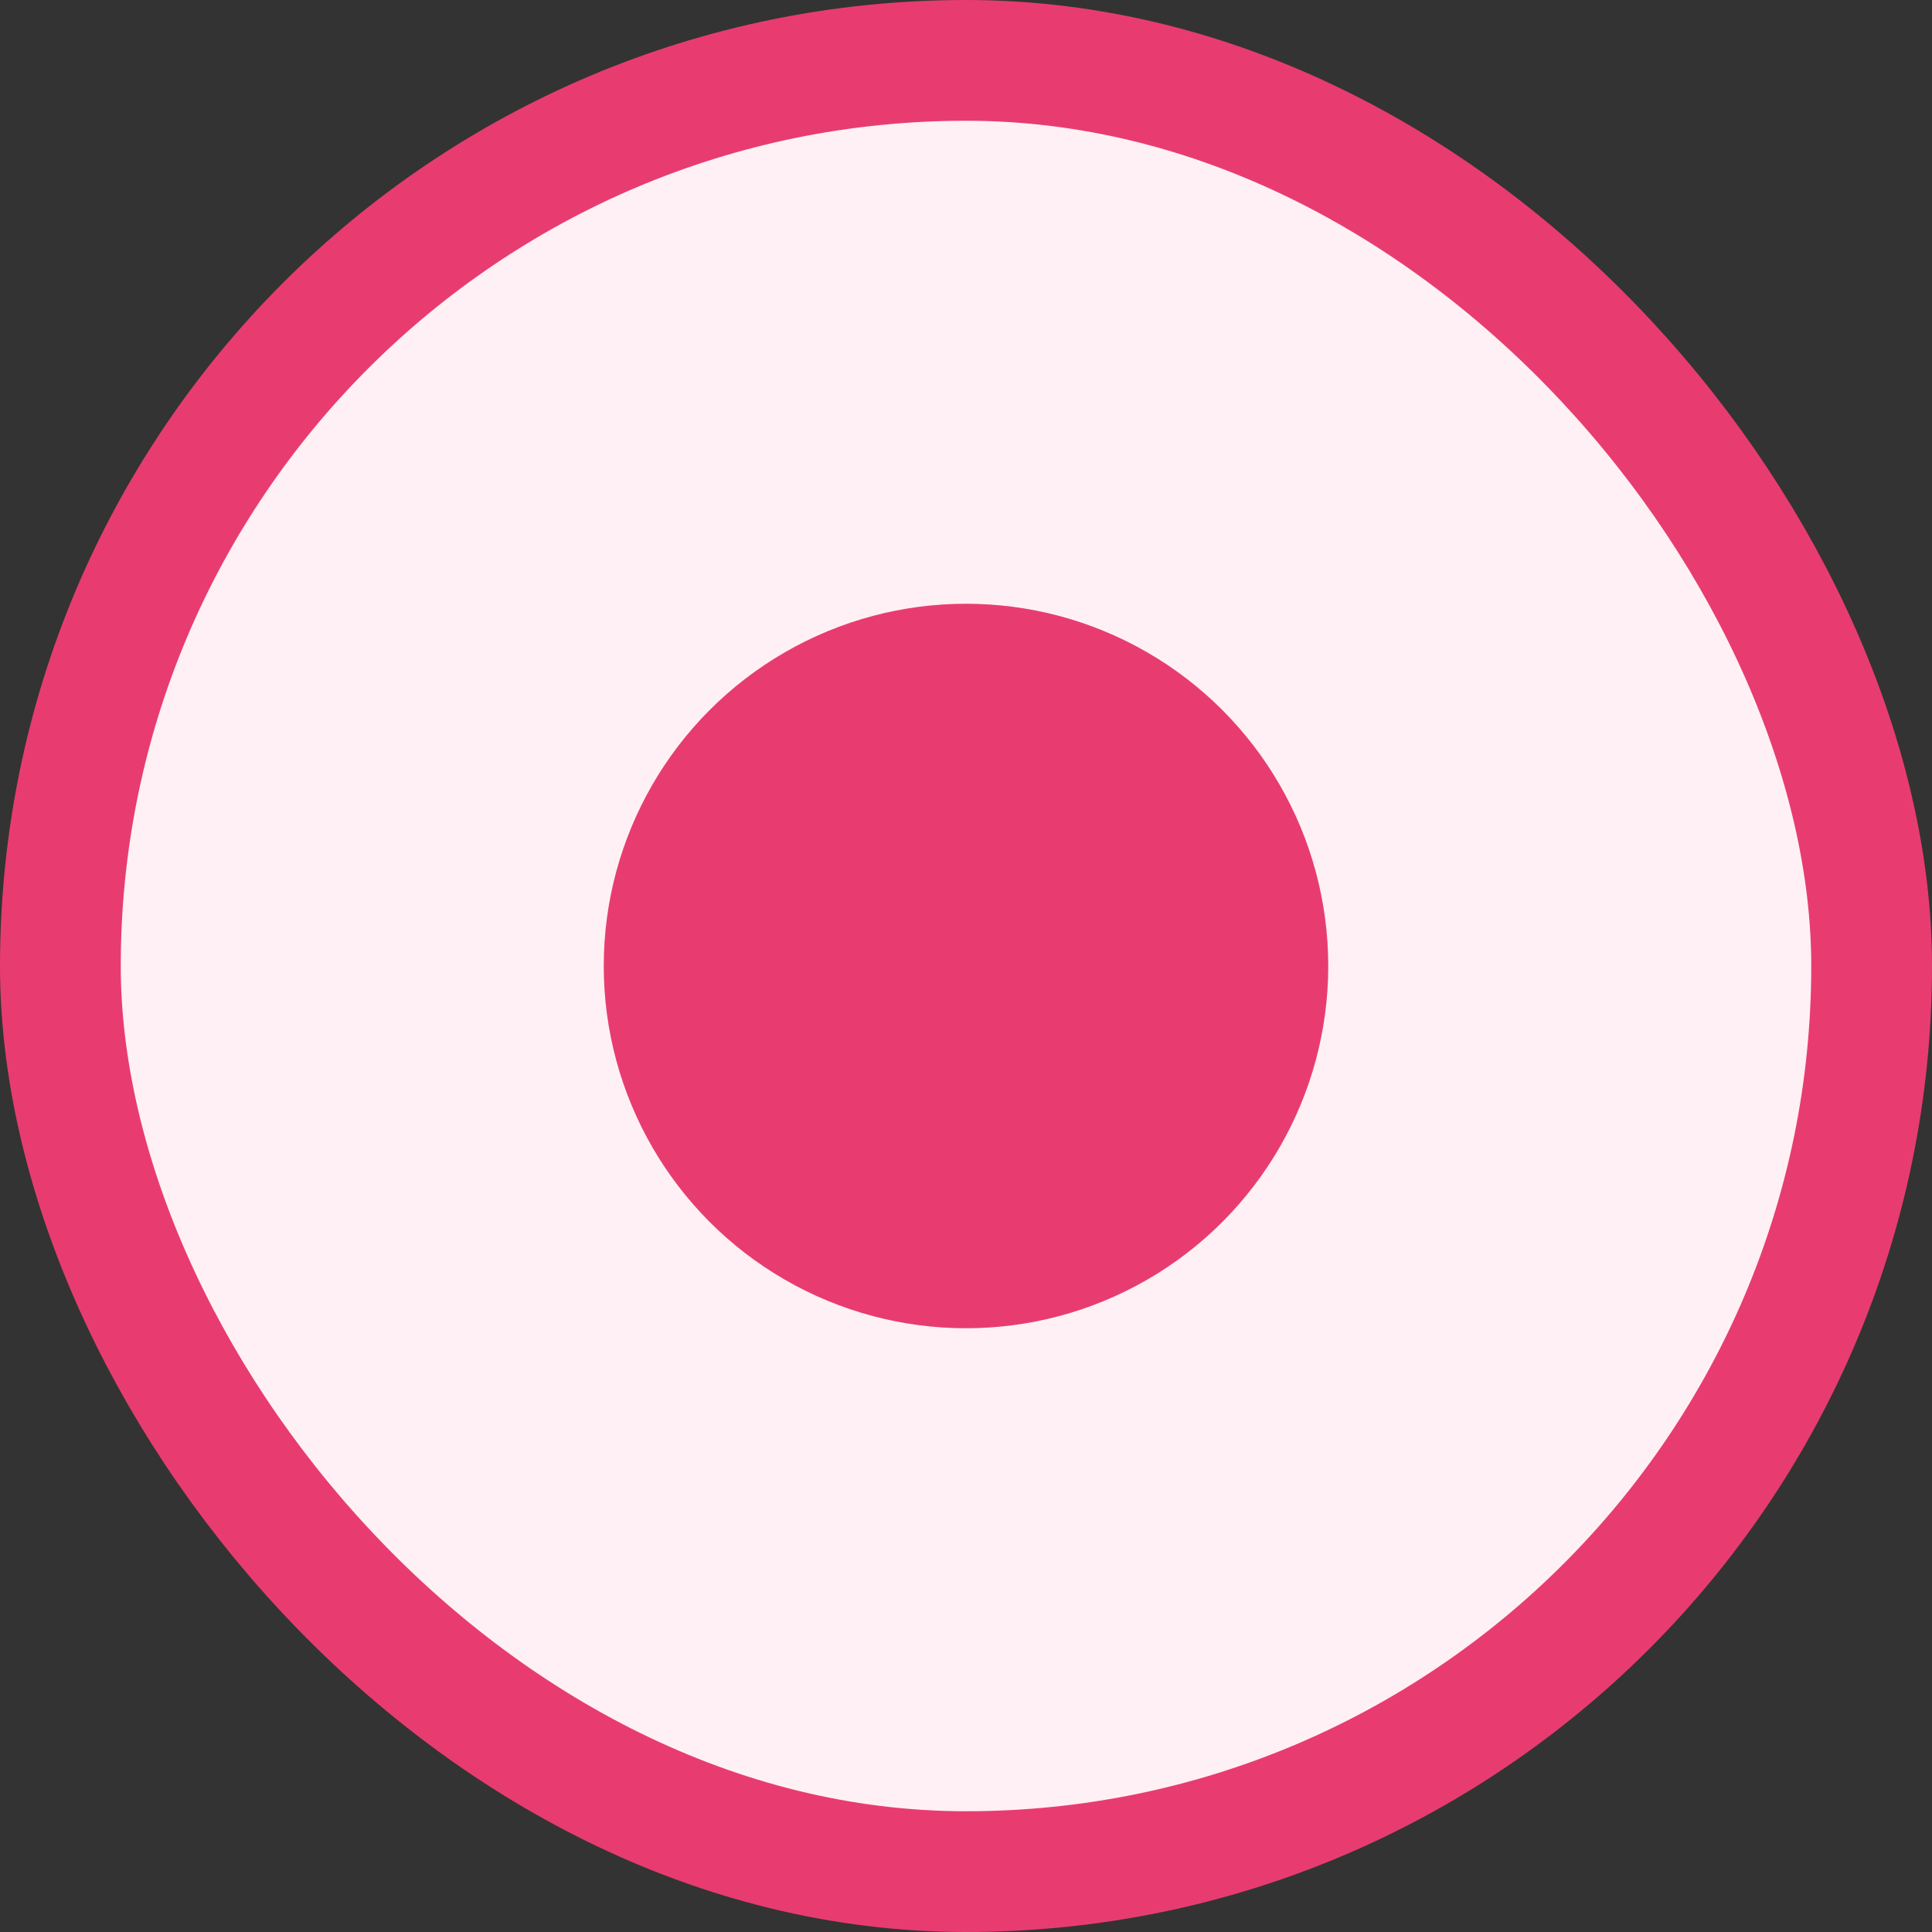 <svg width="16" height="16" viewBox="0 0 16 16" fill="none" xmlns="http://www.w3.org/2000/svg">
<rect x="0" y="0" width="16" height="16" fill="#333333" stroke="none"/>
<rect x="0.5" y="0.5" width="15" height="15" rx="7.5" fill="#FFF0F5"/>
<circle cx="8" cy="8" r="3" fill="#E83C70"/>
<rect x="0.5" y="0.5" width="15" height="15" rx="7.5" stroke="#E83C70"/>
</svg>
